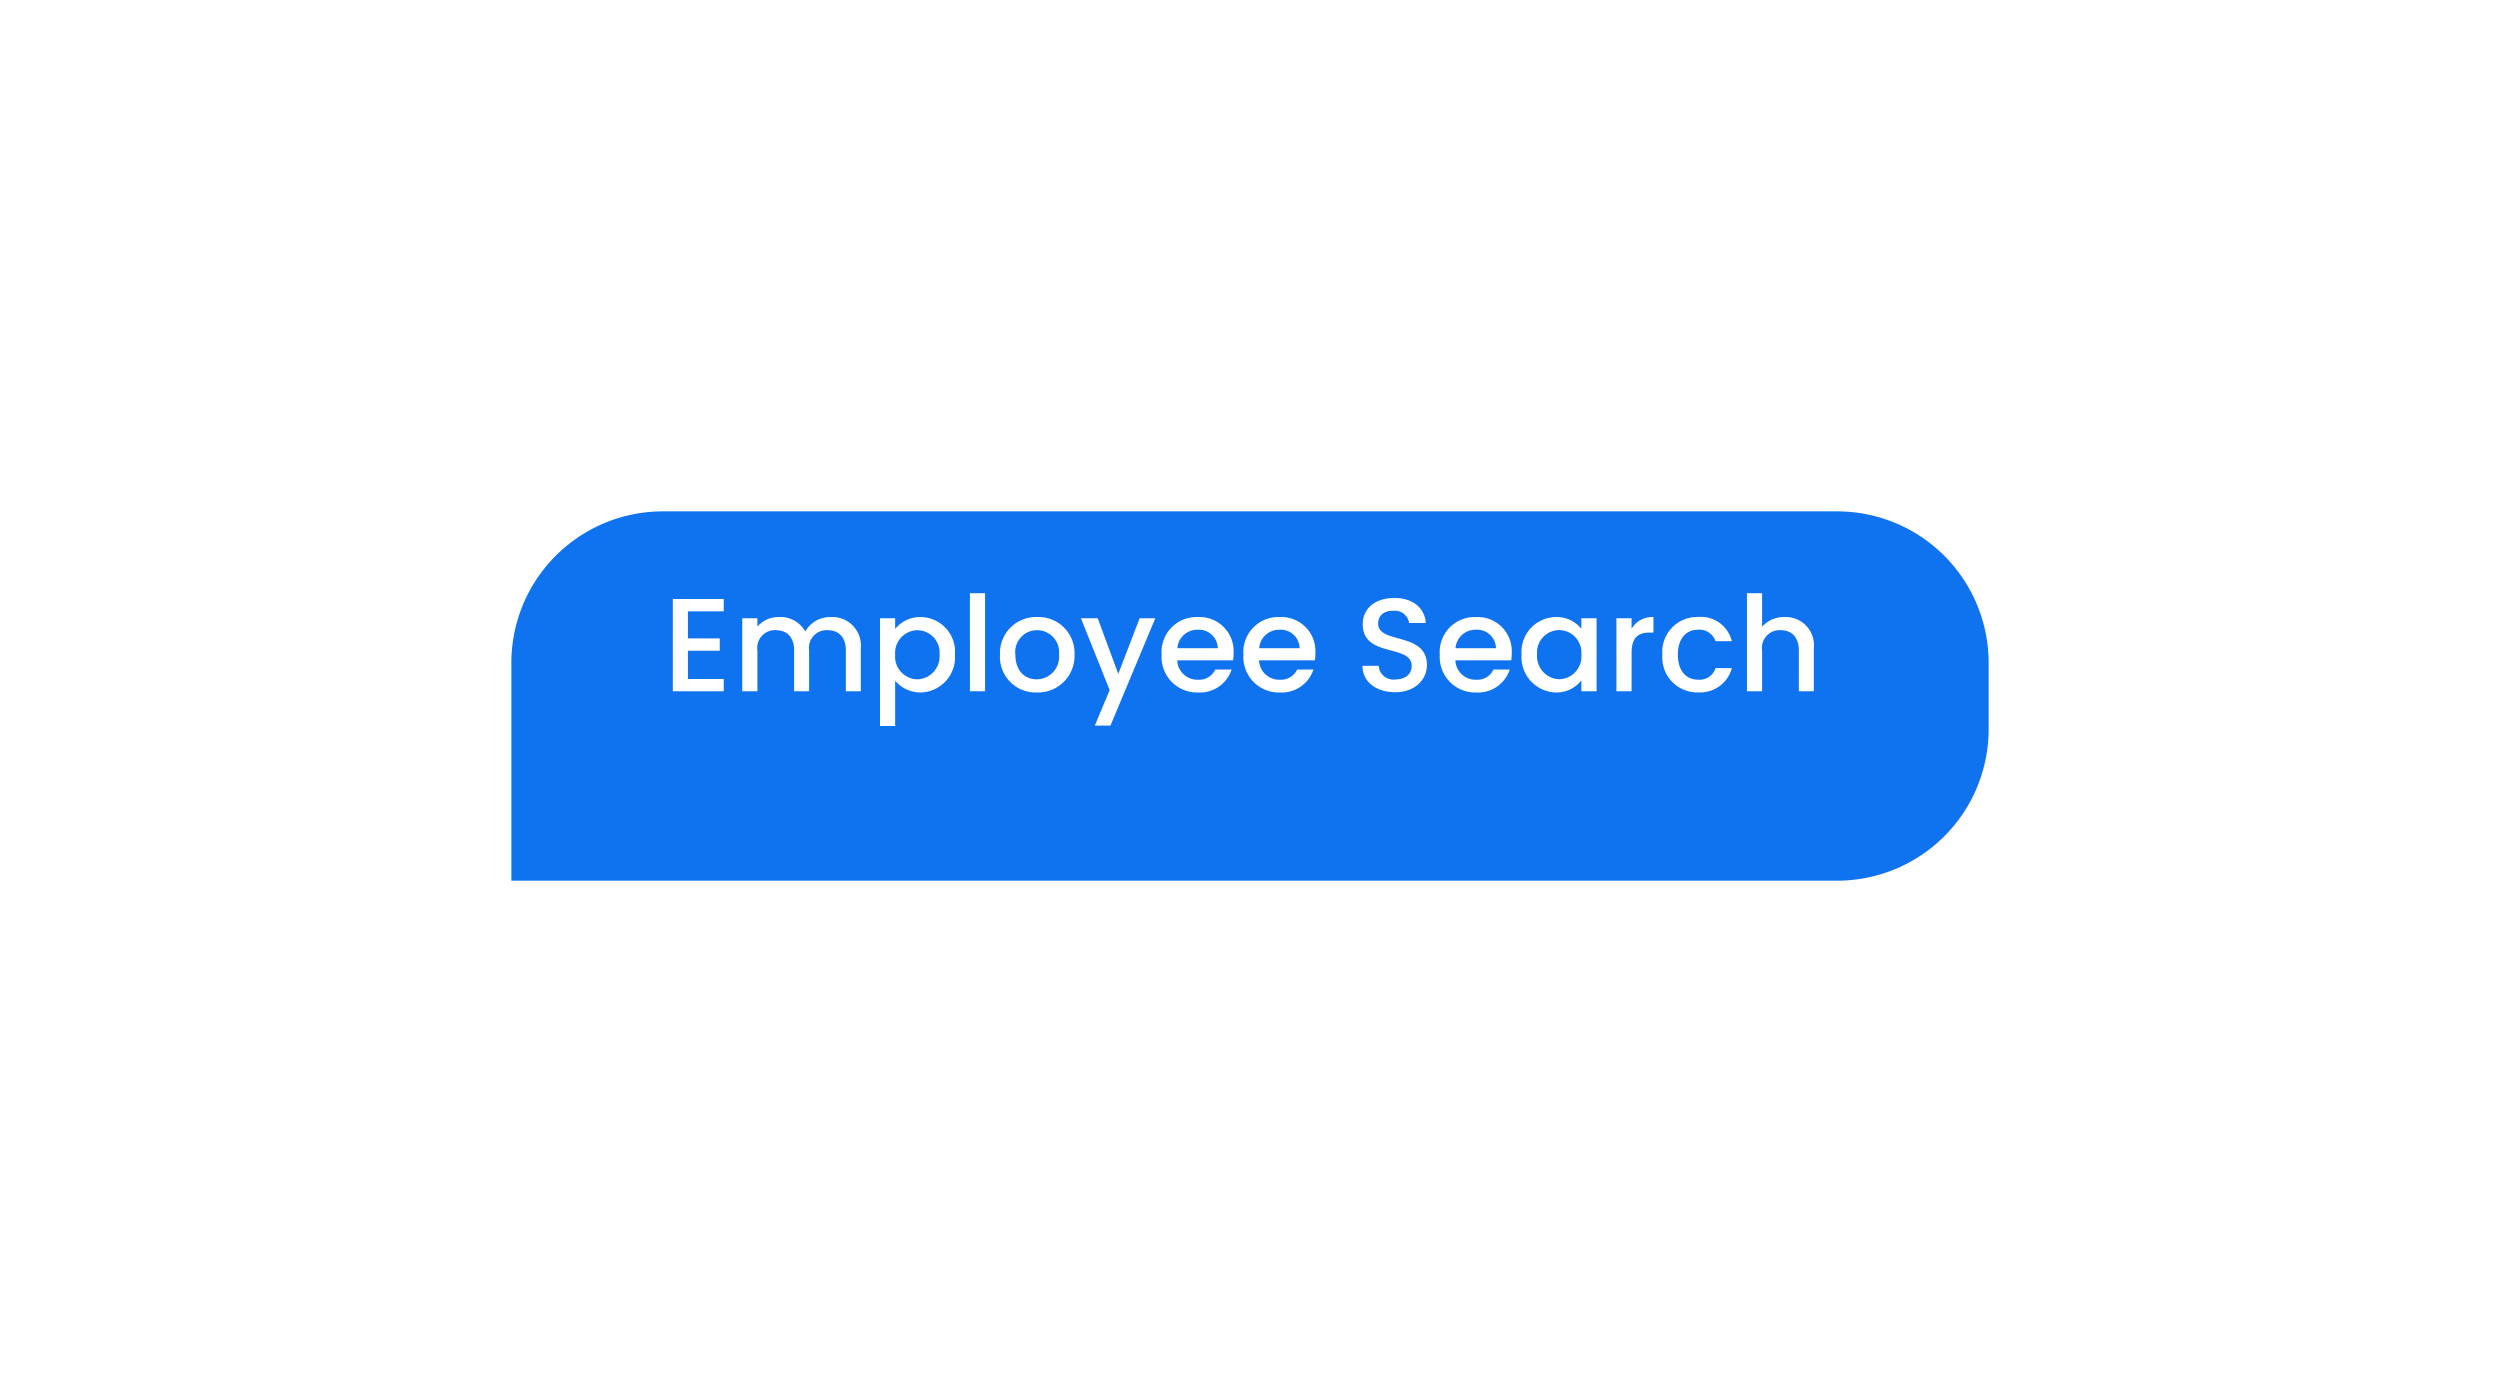 <svg xmlns="http://www.w3.org/2000/svg" xmlns:xlink="http://www.w3.org/1999/xlink" width="264" height="147" viewBox="0 0 264 147"><defs><filter id="a" x="0" y="0" width="264" height="147" filterUnits="userSpaceOnUse"><feOffset dy="6" input="SourceAlpha"/><feGaussianBlur stdDeviation="18" result="b"/><feFlood flood-opacity="0.161"/><feComposite operator="in" in2="b"/><feComposite in="SourceGraphic"/></filter></defs><g transform="translate(-1077 -1926)"><g transform="matrix(1, 0, 0, 1, 1077, 1926)" filter="url(#a)"><path d="M16,0H140a16,16,0,0,1,16,16v7a16,16,0,0,1-16,16H0a0,0,0,0,1,0,0V16A16,16,0,0,1,16,0Z" transform="translate(54 48)" fill="#0f72ee"/></g><path d="M6.426-9.744H1.05V0H6.426V-1.3H2.646V-4.284h3.36v-1.3H2.646V-8.442h3.78ZM19.32,0H20.9V-4.55a3.014,3.014,0,0,0-3.178-3.29,3.02,3.02,0,0,0-2.688,1.526A2.975,2.975,0,0,0,12.264-7.84,2.938,2.938,0,0,0,9.982-6.832v-.882h-1.6V0h1.6V-4.312a1.87,1.87,0,0,1,1.946-2.142c1.162,0,1.932.728,1.932,2.142V0h1.582V-4.312a1.87,1.87,0,0,1,1.946-2.142c1.162,0,1.932.728,1.932,2.142Zm5.208-6.58V-7.714h-1.6V3.668h1.6V-1.12A3.488,3.488,0,0,0,27.216.126a3.723,3.723,0,0,0,3.626-4.018A3.661,3.661,0,0,0,27.216-7.84,3.366,3.366,0,0,0,24.528-6.58Zm4.69,2.688A2.432,2.432,0,0,1,26.866-1.26a2.4,2.4,0,0,1-2.338-2.6,2.4,2.4,0,0,1,2.338-2.59A2.369,2.369,0,0,1,29.218-3.892ZM32.424,0h1.6V-10.36h-1.6ZM43.47-3.864A3.8,3.8,0,0,0,39.536-7.84,3.8,3.8,0,0,0,35.6-3.864,3.761,3.761,0,0,0,39.466.126,3.864,3.864,0,0,0,43.47-3.864Zm-6.244,0a2.3,2.3,0,0,1,2.282-2.59,2.334,2.334,0,0,1,2.324,2.59,2.376,2.376,0,0,1-2.366,2.6C38.262-1.26,37.226-2.114,37.226-3.864ZM48.09-1.834l-2.17-5.88H44.142L47.18-.126,45.612,3.626h1.652L52-7.714H50.344ZM56.448-6.5A2,2,0,0,1,58.6-4.55h-4.27A2.1,2.1,0,0,1,56.448-6.5ZM60.06-2.3H58.338a1.868,1.868,0,0,1-1.82,1.078,2.122,2.122,0,0,1-2.2-2.044h5.894a4.923,4.923,0,0,0,.056-.784A3.6,3.6,0,0,0,56.518-7.84a3.694,3.694,0,0,0-3.85,3.976,3.743,3.743,0,0,0,3.85,3.99A3.525,3.525,0,0,0,60.06-2.3Zm5.026-4.2A2,2,0,0,1,67.242-4.55h-4.27A2.1,2.1,0,0,1,65.086-6.5ZM68.7-2.3H66.976a1.868,1.868,0,0,1-1.82,1.078,2.122,2.122,0,0,1-2.2-2.044h5.894a4.923,4.923,0,0,0,.056-.784A3.6,3.6,0,0,0,65.156-7.84a3.694,3.694,0,0,0-3.85,3.976,3.743,3.743,0,0,0,3.85,3.99A3.525,3.525,0,0,0,68.7-2.3Zm11.984-.462c0-3.556-5.152-2.184-5.152-4.382,0-.938.714-1.386,1.638-1.358A1.522,1.522,0,0,1,78.806-7.21H80.57c-.14-1.666-1.456-2.646-3.318-2.646-1.988,0-3.346,1.064-3.346,2.772,0,3.584,5.166,2.058,5.166,4.41,0,.826-.63,1.428-1.75,1.428a1.561,1.561,0,0,1-1.736-1.442H73.878C73.878-.966,75.376.1,77.322.1,79.492.1,80.682-1.3,80.682-2.758ZM85.82-6.5A2,2,0,0,1,87.976-4.55h-4.27A2.1,2.1,0,0,1,85.82-6.5Zm3.612,4.2H87.71a1.868,1.868,0,0,1-1.82,1.078,2.122,2.122,0,0,1-2.2-2.044h5.894a4.923,4.923,0,0,0,.056-.784A3.6,3.6,0,0,0,85.89-7.84a3.694,3.694,0,0,0-3.85,3.976A3.743,3.743,0,0,0,85.89.126,3.525,3.525,0,0,0,89.432-2.3Zm1.246-1.6A3.729,3.729,0,0,0,94.29.126a3.32,3.32,0,0,0,2.7-1.274V0H98.6V-7.714h-1.61v1.12A3.283,3.283,0,0,0,94.318-7.84,3.672,3.672,0,0,0,90.678-3.892Zm6.314.028a2.4,2.4,0,0,1-2.338,2.6,2.43,2.43,0,0,1-2.338-2.632,2.367,2.367,0,0,1,2.338-2.562A2.392,2.392,0,0,1,96.992-3.864Zm5.306-.2c0-1.638.728-2.128,1.9-2.128h.406V-7.84a2.513,2.513,0,0,0-2.31,1.246v-1.12h-1.6V0h1.6Zm3.248.2a3.689,3.689,0,0,0,3.78,3.99,3.465,3.465,0,0,0,3.556-2.562H111.16a1.762,1.762,0,0,1-1.834,1.218c-1.288,0-2.142-.952-2.142-2.646s.854-2.632,2.142-2.632a1.8,1.8,0,0,1,1.834,1.218h1.722a3.356,3.356,0,0,0-3.556-2.562A3.685,3.685,0,0,0,105.546-3.864ZM114.478,0h1.6V-4.312a1.87,1.87,0,0,1,1.946-2.142c1.162,0,1.932.728,1.932,2.142V0h1.582V-4.55a2.974,2.974,0,0,0-3.066-3.29,3.058,3.058,0,0,0-2.394,1.022V-10.36h-1.6Z" transform="translate(1147 1999)" fill="#fff"/></g></svg>